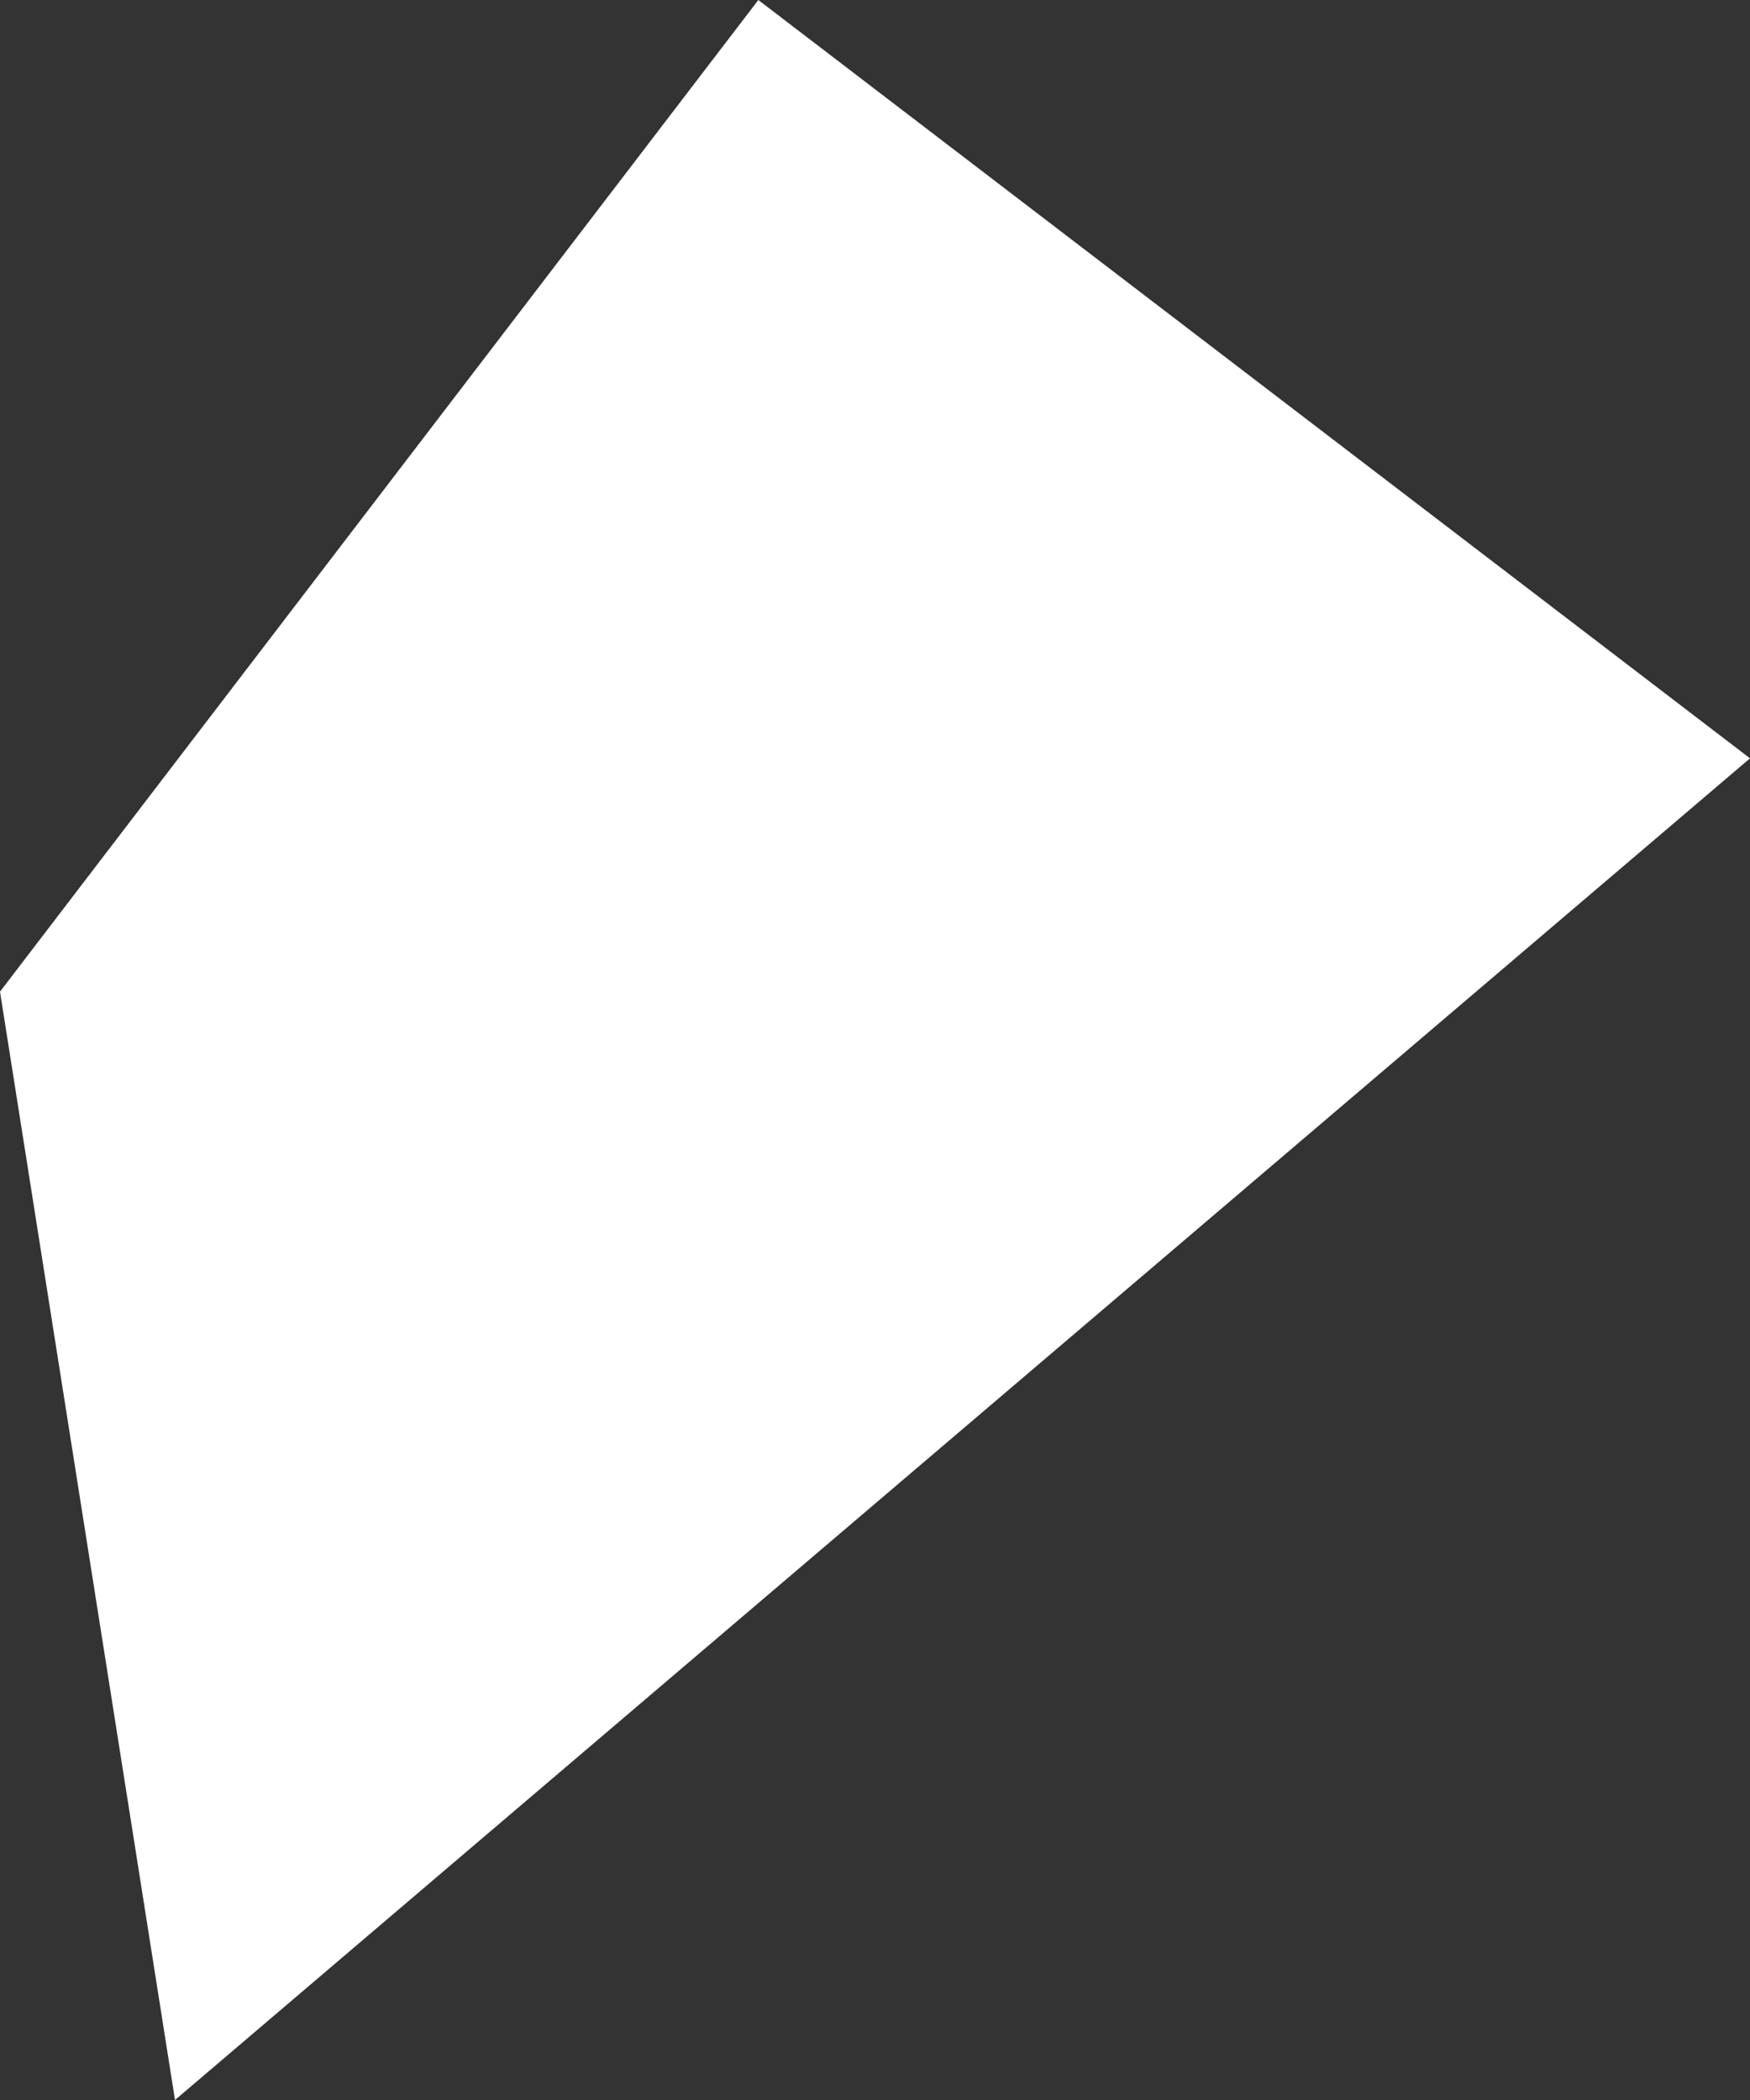 <svg xmlns="http://www.w3.org/2000/svg" width="3" height="3.6" viewBox="0 0 3 3.6">
  <rect x="0" y="0" width="3" height="3.6" fill="#333333" stroke="none"/>
  <title>mu</title>
  <g id="Layer_2" data-name="Layer 2">
    <g id="Layer_1-2" data-name="Layer 1">
      <path id="mu" d="M1.3,0,0,1.7.3,3.6,3,1.3,1.3,0Z" style="fill: #fff"/>
    </g>
  </g>
</svg>
